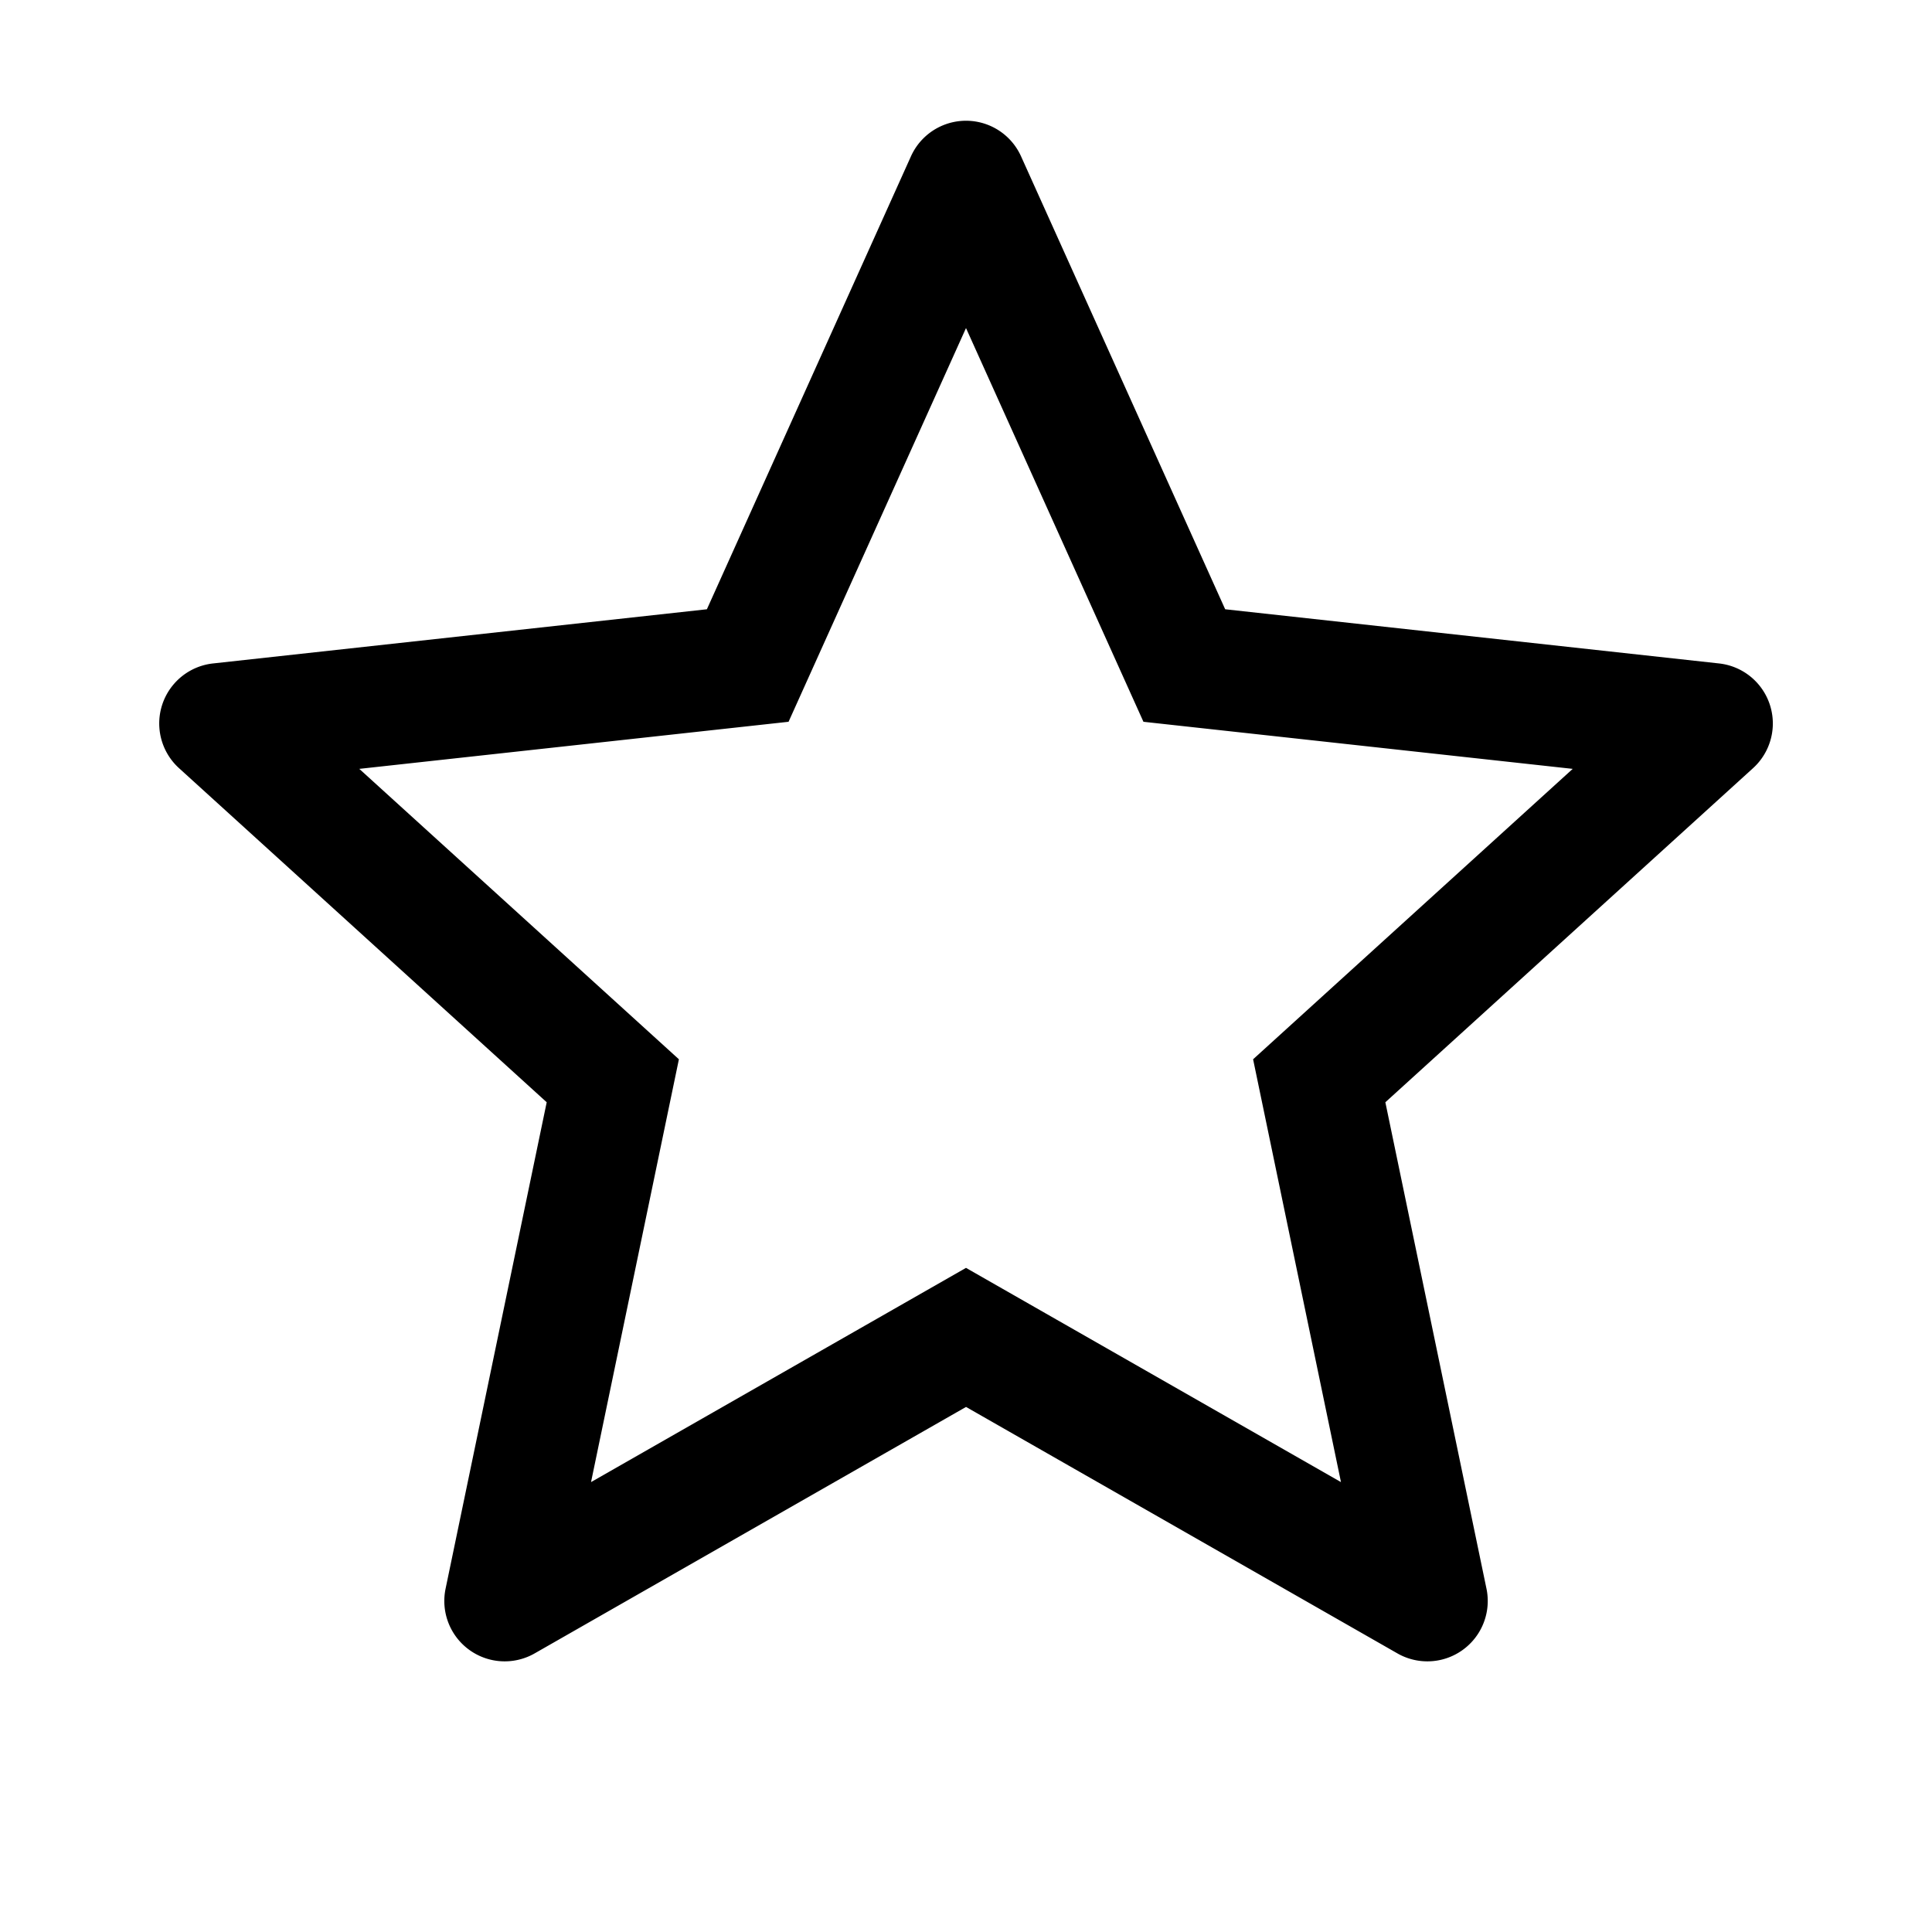 <svg viewBox="0 0 1024 1024" xmlns="http://www.w3.org/2000/svg">
  <path fill="currentColor"
    d="M512 512m-29.174-429.148a32 32 0 0 1 58.348 0l108.196 240.074l261.758 28.714a32 32 0 0 1 18.031 55.492l-194.889 177.088l53.597 257.82a32 32 0 0 1 -47.205 34.296l-228.645-130.628l-228.645 130.628a32 32 0 0 1 -47.205 -34.296l53.597 -257.82l-194.889 -177.088a32 32 0 0 1 18.031 -55.492l261.758 -28.714zm29.174 91.03l-94.046 208.676l-227.524 24.958l169.401 153.927l-46.572 224.101l198.741-113.543l198.741 113.543l-46.572 -224.101l169.401 -153.927l-227.524 -24.958z" />
</svg>
